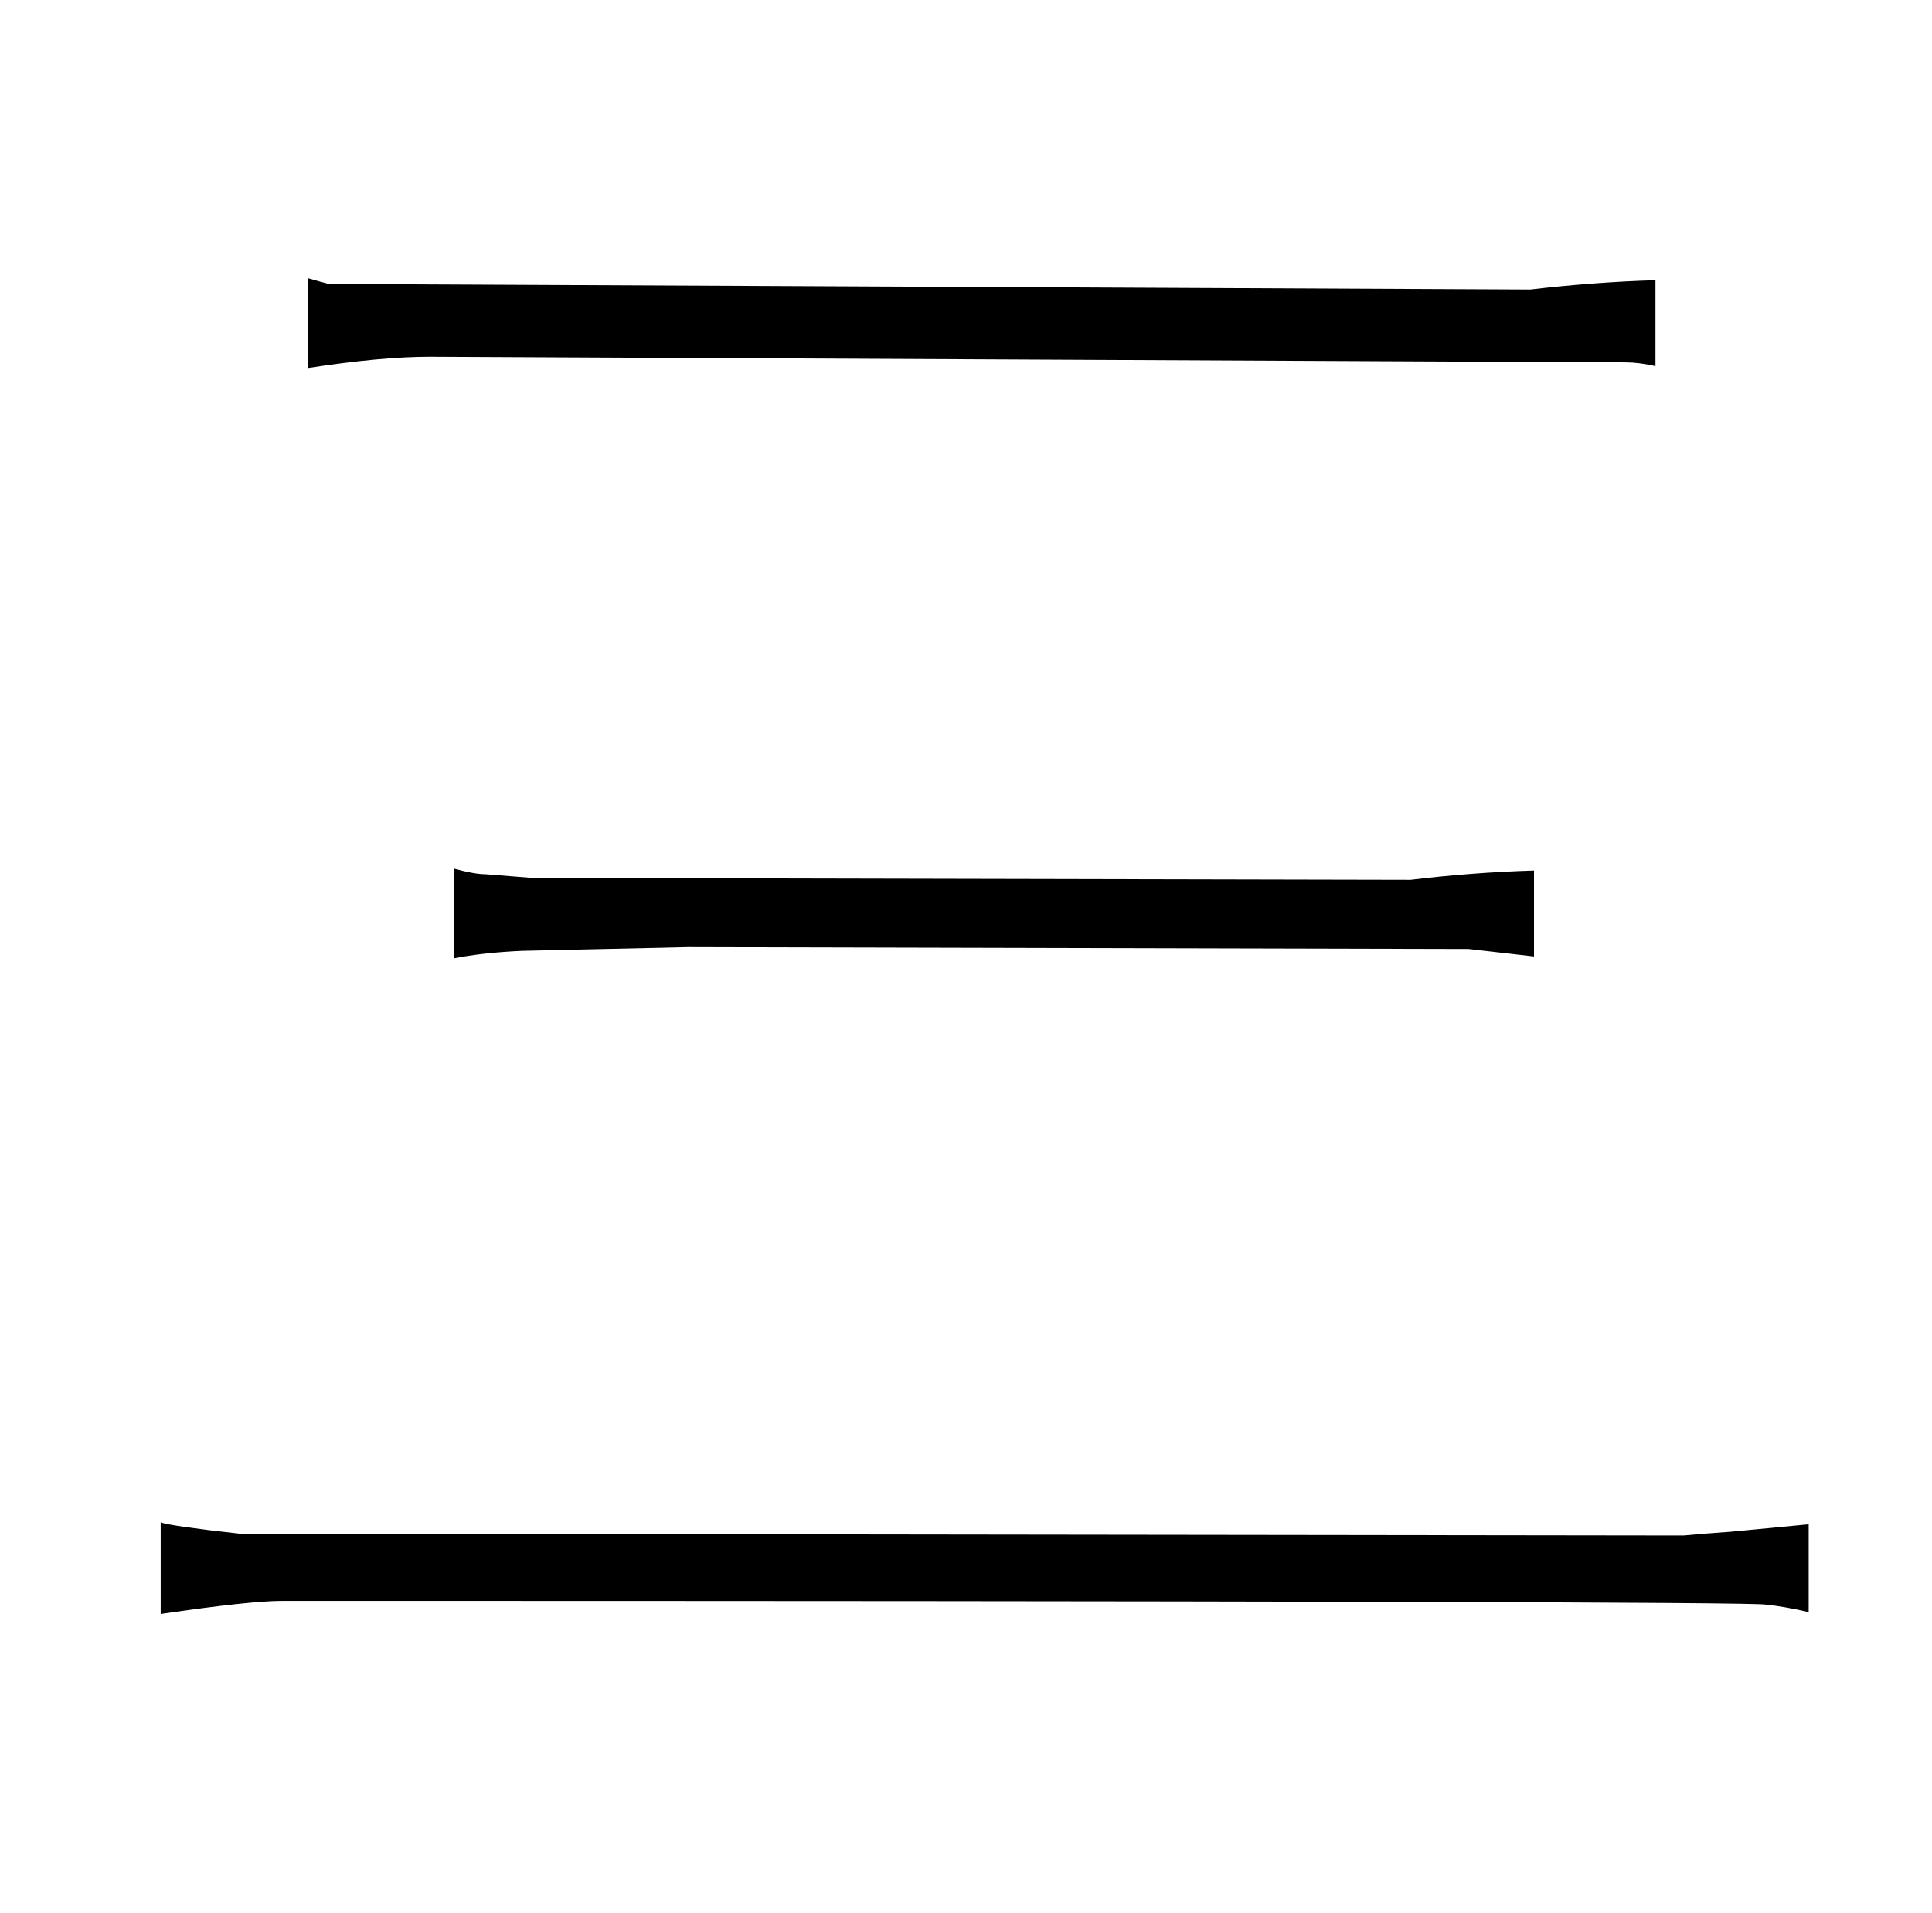 <?xml version="1.0" standalone="no"?>
<!DOCTYPE svg PUBLIC "-//W3C//DTD SVG 1.1//EN" "http://www.w3.org/Graphics/SVG/1.1/DTD/svg11.dtd" >
<svg xmlns="http://www.w3.org/2000/svg" xmlns:xlink="http://www.w3.org/1999/xlink" version="1.1" viewBox="-10 0 1034 1024">
  <g transform="matrix(1 0 0 -1 0 820)">
   <path fill="currentColor"
d="M958 4l-42 -4q-15 -1 -25 -2l-773 1q-36 4 -42 6v-49q48 7 65 7q784 0 794 -2q10 -1 23 -4v47zM155 623q39 6 65 6l640 -3q7 0 16 -2v46q-33 -1 -67 -5l-643 3q-4 1 -11 3v-48zM811 354q-33 -1 -66 -5l-470 1q-12 1 -25 2q-6 0 -17 3v-48q15 3 36 4l89 2l418 -1l35 -4v46
z" />
  </g>

</svg>

